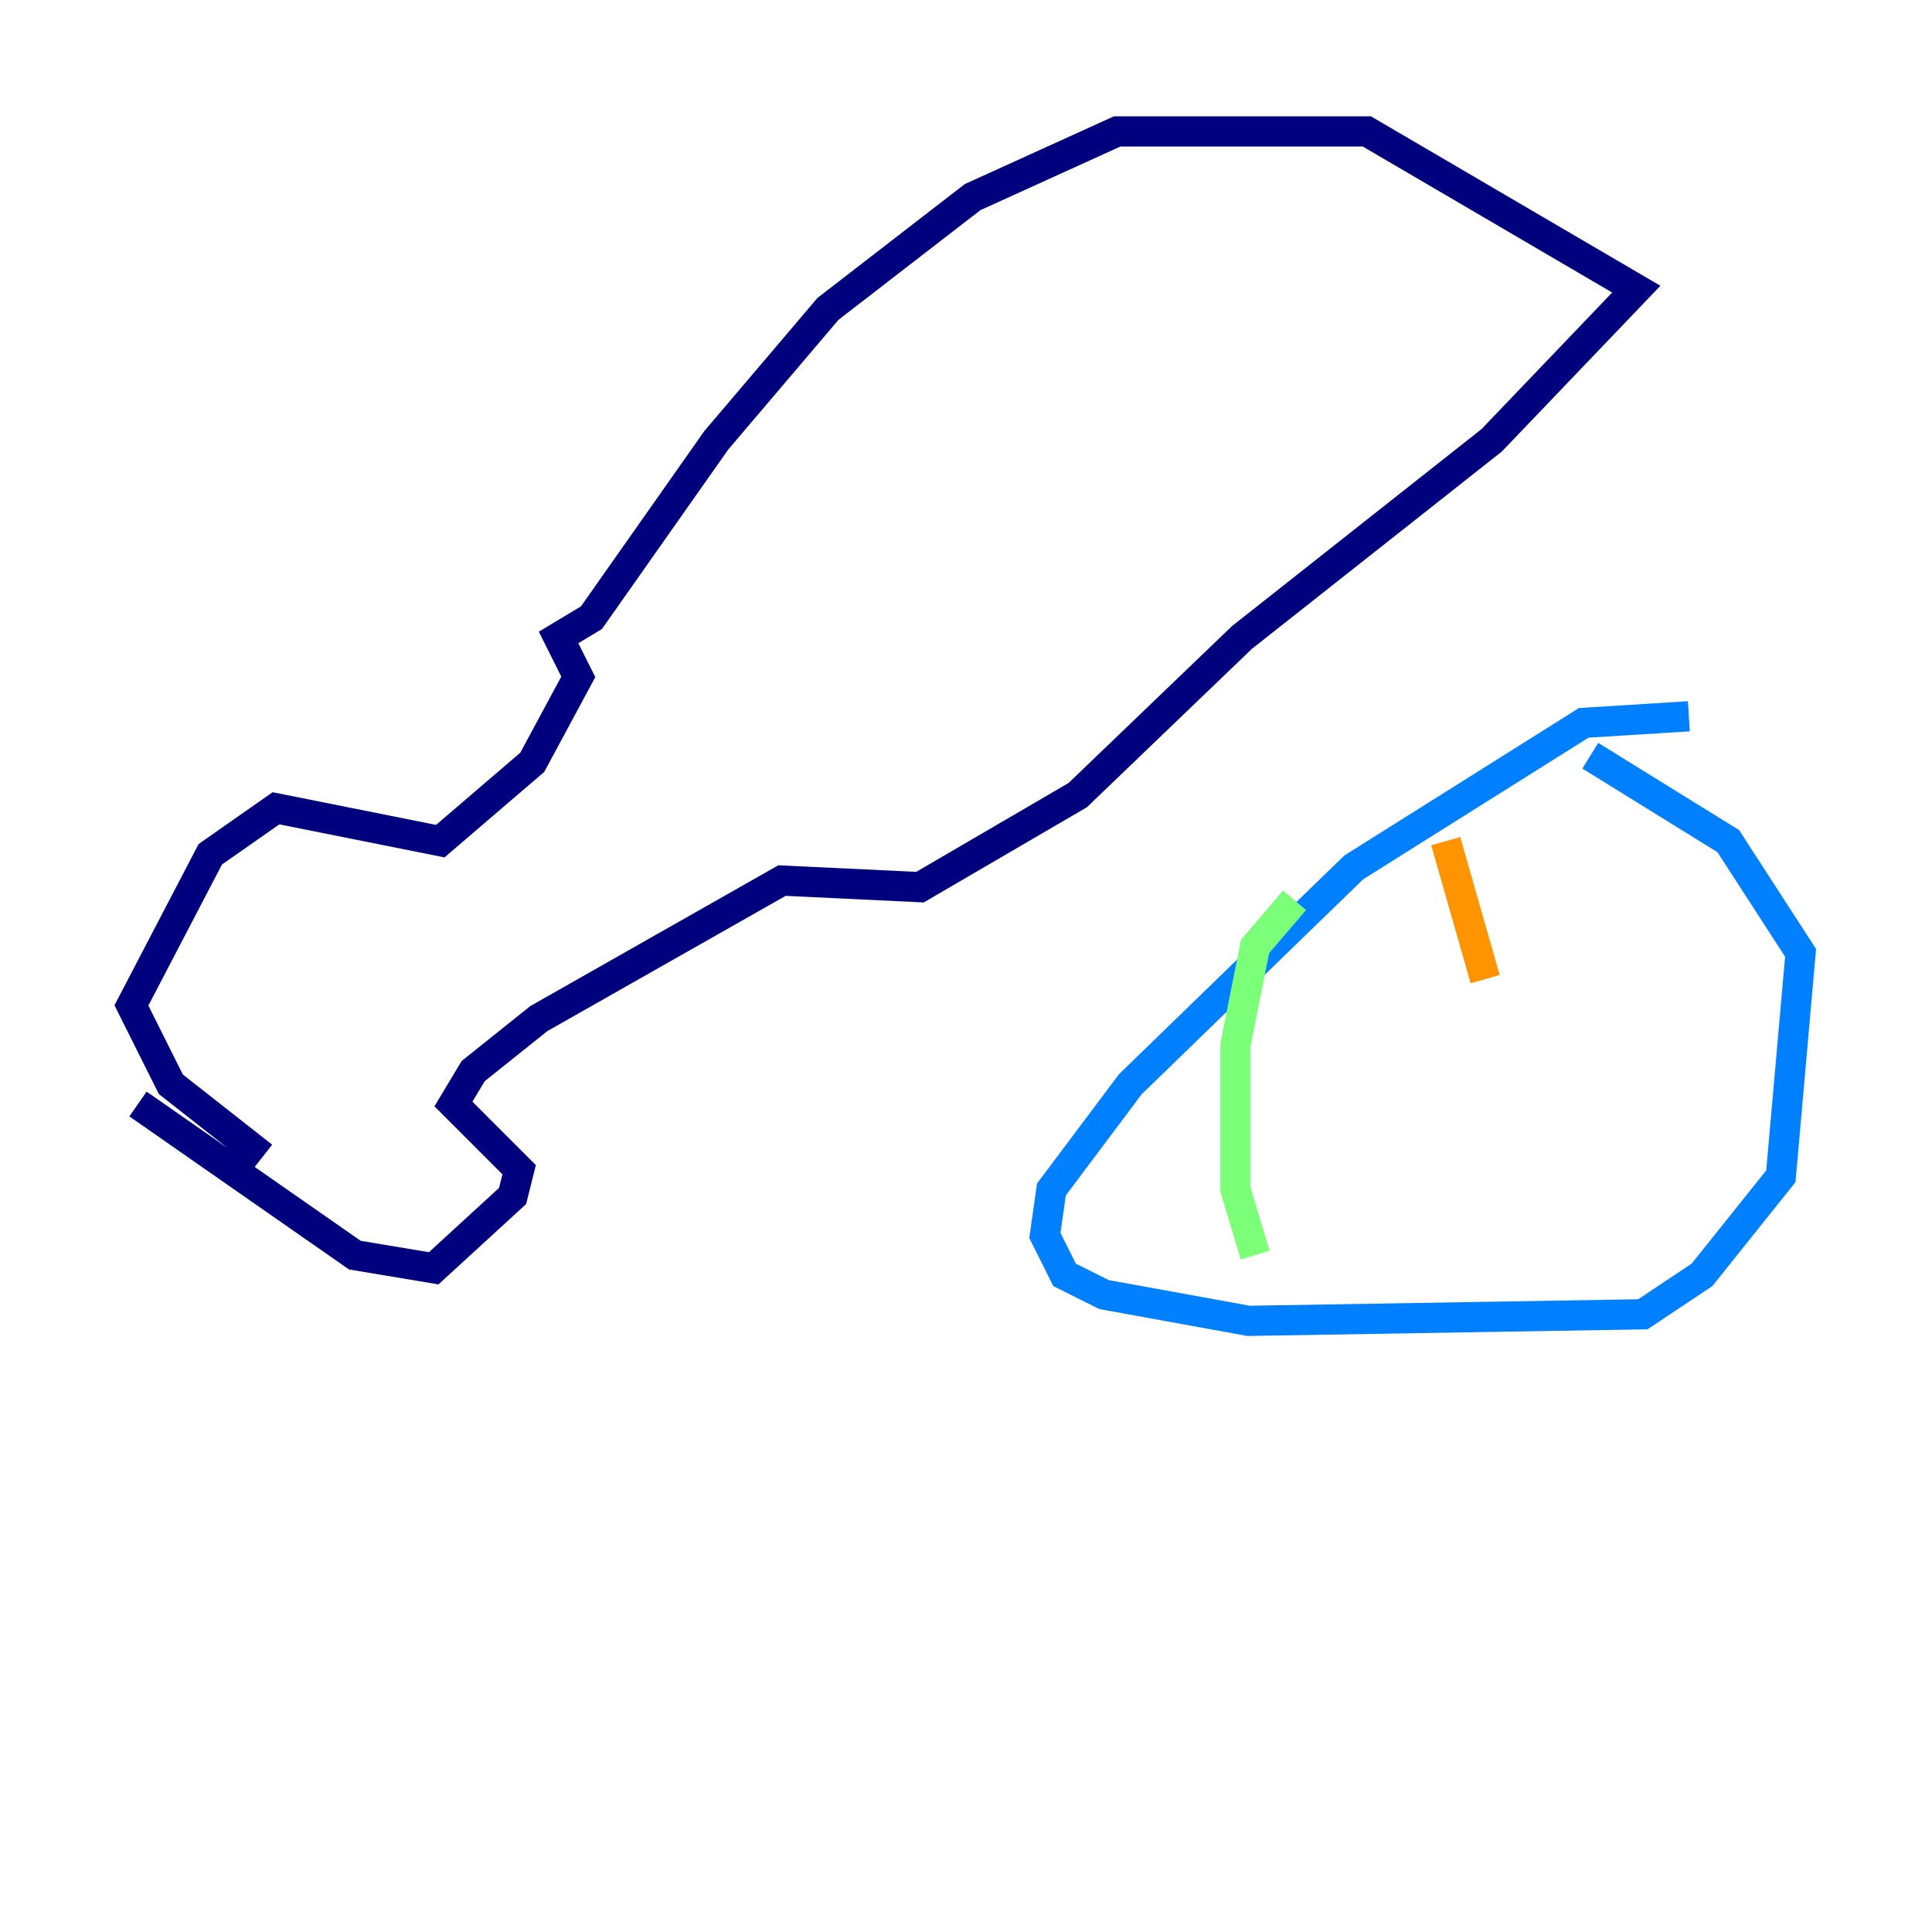 <?xml version="1.0" encoding="utf-8" ?>
<svg baseProfile="tiny" height="128" version="1.2" viewBox="0,0,128,128" width="128" xmlns="http://www.w3.org/2000/svg" xmlns:ev="http://www.w3.org/2001/xml-events" xmlns:xlink="http://www.w3.org/1999/xlink"><defs /><polyline fill="none" points="9.143,73.143 23.51,83.156 28.735,84.027 33.959,79.238 34.395,77.497 30.041,73.143 31.347,70.966 35.701,67.483 51.809,58.34 60.952,58.776 71.401,52.68 82.286,42.231 98.83,29.17 108.408,19.157 90.558,8.707 74.014,8.707 64.435,13.061 54.857,20.463 47.456,29.17 39.184,40.925 37.007,42.231 38.313,44.843 35.265,50.503 29.17,55.728 18.286,53.551 13.932,56.599 8.707,66.612 11.32,71.837 17.415,76.626" stroke="#00007f" stroke-width="2" /><polyline fill="none" points="111.891,47.456 104.925,47.891 89.687,57.469 74.884,71.837 69.66,78.803 69.225,81.85 70.531,84.463 73.143,85.769 82.721,87.51 108.844,87.075 112.762,84.463 117.986,77.932 119.293,63.129 114.503,55.728 105.361,50.068" stroke="#0080ff" stroke-width="2" /><polyline fill="none" points="85.769,59.646 83.156,62.694 81.85,69.225 81.85,78.803 83.156,83.156" stroke="#7cff79" stroke-width="2" /><polyline fill="none" points="95.782,55.728 98.395,64.871" stroke="#ff9400" stroke-width="2" /><polyline fill="none" points="112.762,56.599 112.762,56.599" stroke="#7f0000" stroke-width="2" /></svg>